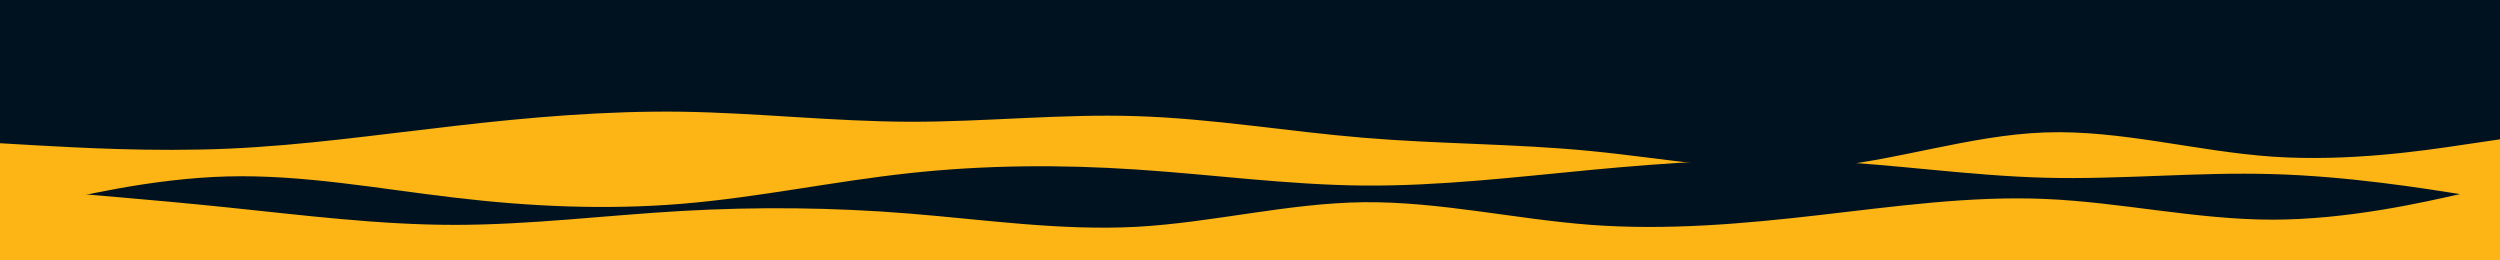 <svg id="visual" viewBox="0 0 1920 200" width="1920" height="200" xmlns="http://www.w3.org/2000/svg" xmlns:xlink="http://www.w3.org/1999/xlink" version="1.1"><rect x="0" y="0" width="1920" height="200" fill="#001220"></rect><path d="M0 110L29.2 111.7C58.3 113.3 116.7 116.7 174.8 114.2C233 111.7 291 103.3 349.2 96.7C407.3 90 465.7 85 523.8 85.8C582 86.7 640 93.3 698.2 93.5C756.3 93.7 814.7 87.3 872.8 89.2C931 91 989 101 1047.2 105.8C1105.3 110.7 1163.7 110.3 1221.8 116C1280 121.7 1338 133.3 1396.2 128.8C1454.3 124.3 1512.7 103.7 1570.8 101.7C1629 99.7 1687 116.3 1745.2 120.3C1803.3 124.3 1861.7 115.7 1890.8 111.3L1920 107L1920 201L1890.8 201C1861.7 201 1803.3 201 1745.2 201C1687 201 1629 201 1570.8 201C1512.7 201 1454.3 201 1396.2 201C1338 201 1280 201 1221.8 201C1163.7 201 1105.3 201 1047.2 201C989 201 931 201 872.8 201C814.7 201 756.3 201 698.2 201C640 201 582 201 523.8 201C465.7 201 407.3 201 349.2 201C291 201 233 201 174.8 201C116.7 201 58.3 201 29.2 201L0 201Z" fill="#fcb514"></path><path d="M0 165L29.2 158C58.3 151 116.7 137 174.8 135.5C233 134 291 145 349.2 151.8C407.3 158.7 465.7 161.3 523.8 156.5C582 151.7 640 139.3 698.2 133C756.3 126.7 814.7 126.3 872.8 130.2C931 134 989 142 1047.2 142.5C1105.3 143 1163.7 136 1221.8 130.5C1280 125 1338 121 1396.2 123.5C1454.3 126 1512.7 135 1570.8 136.5C1629 138 1687 132 1745.2 133.7C1803.3 135.3 1861.7 144.7 1890.8 149.3L1920 154L1920 201L1890.8 201C1861.7 201 1803.3 201 1745.2 201C1687 201 1629 201 1570.8 201C1512.7 201 1454.3 201 1396.2 201C1338 201 1280 201 1221.8 201C1163.7 201 1105.3 201 1047.2 201C989 201 931 201 872.8 201C814.7 201 756.3 201 698.2 201C640 201 582 201 523.8 201C465.7 201 407.3 201 349.2 201C291 201 233 201 174.8 201C116.7 201 58.3 201 29.2 201L0 201Z" fill="#001220"></path><path d="M0 144L29.2 146.3C58.3 148.7 116.7 153.3 174.8 159.3C233 165.3 291 172.7 349.2 172.7C407.3 172.7 465.7 165.3 523.8 162C582 158.7 640 159.3 698.2 164C756.3 168.7 814.7 177.3 872.8 174.2C931 171 989 156 1047.2 155.3C1105.3 154.7 1163.7 168.3 1221.8 172.7C1280 177 1338 172 1396.2 165.3C1454.3 158.7 1512.7 150.3 1570.8 152.8C1629 155.3 1687 168.7 1745.2 168.7C1803.3 168.7 1861.7 155.3 1890.8 148.7L1920 142L1920 201L1890.8 201C1861.7 201 1803.3 201 1745.2 201C1687 201 1629 201 1570.8 201C1512.7 201 1454.3 201 1396.2 201C1338 201 1280 201 1221.8 201C1163.7 201 1105.3 201 1047.2 201C989 201 931 201 872.8 201C814.7 201 756.3 201 698.2 201C640 201 582 201 523.8 201C465.7 201 407.3 201 349.2 201C291 201 233 201 174.8 201C116.7 201 58.3 201 29.2 201L0 201Z" fill="#fcb514"></path></svg>